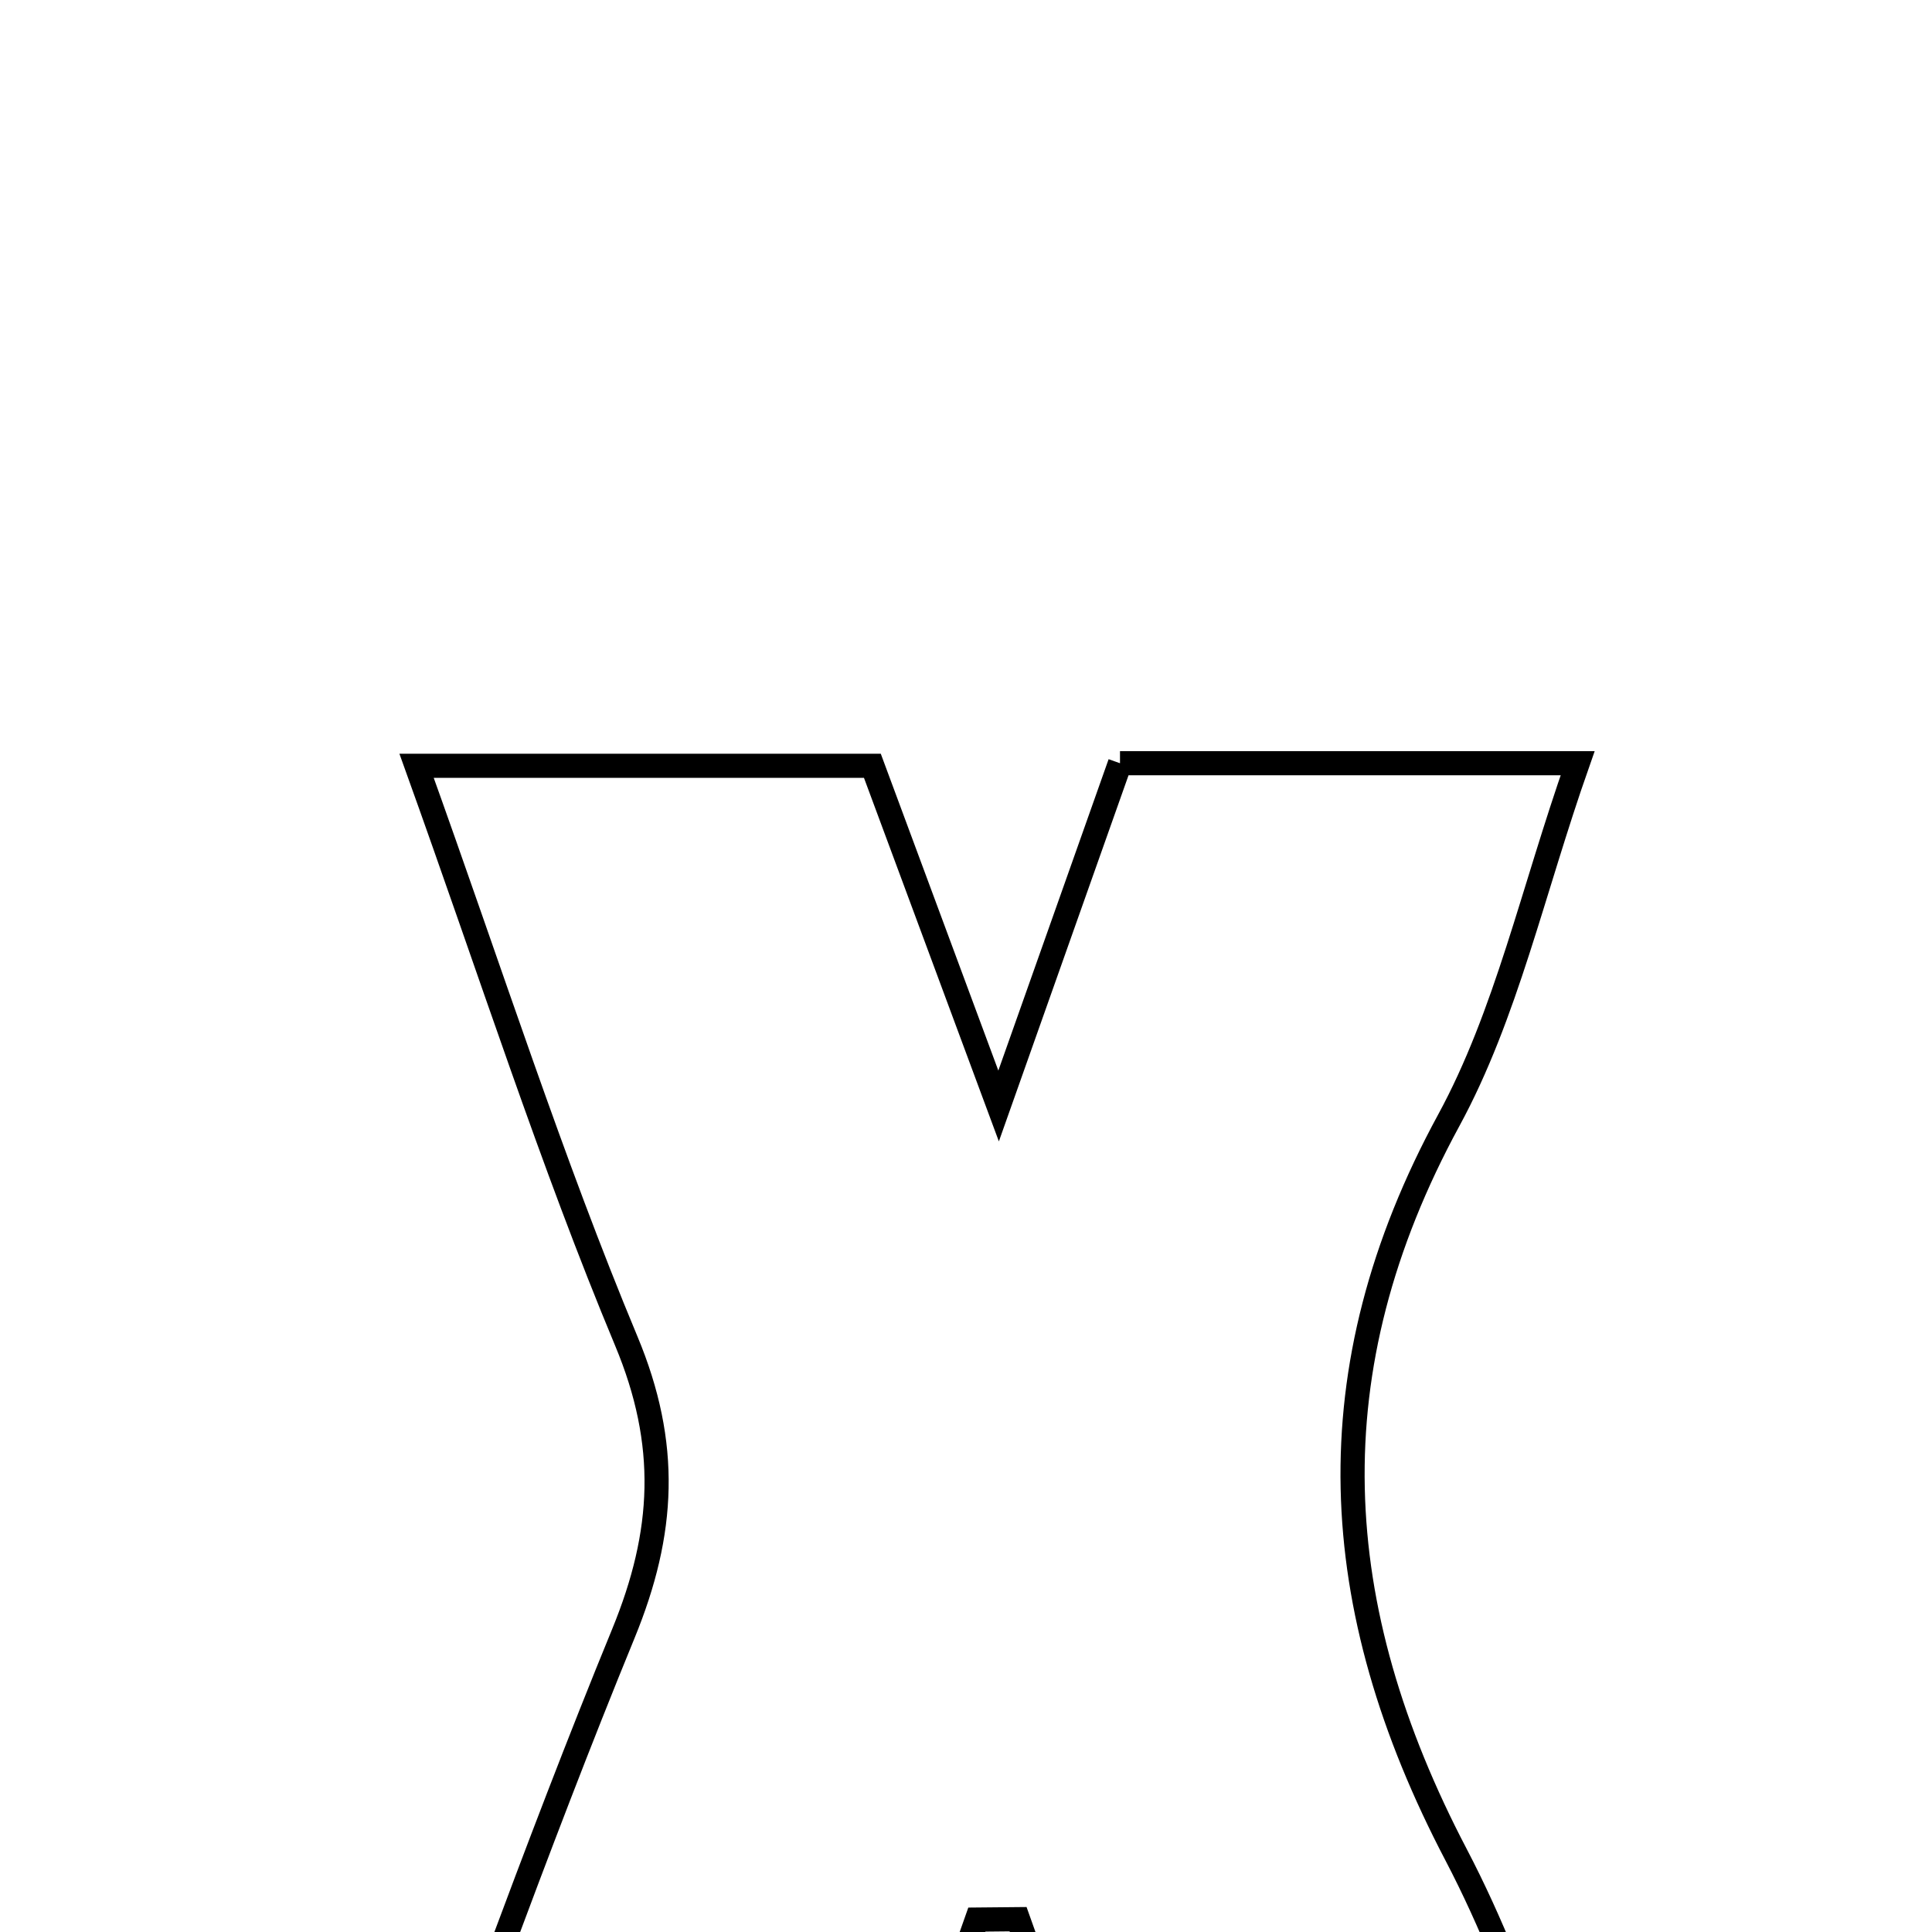 <svg xmlns="http://www.w3.org/2000/svg" viewBox="0.0 0.0 24.0 24.0" height="200px" width="200px"><path fill="none" stroke="black" stroke-width=".3" stroke-opacity="1.0"  filling="0" d="M13.913 9.481 C15.619 9.481 17.415 9.481 19.598 9.481 C19.037 11.076 18.712 12.602 17.997 13.917 C16.307 17.024 16.475 19.959 18.088 23.04 C18.975 24.735 19.47 26.636 20.23 28.681 C18.124 28.681 16.317 28.681 14.374 28.681 C13.8 27.072 13.224 25.457 12.647 23.841 C12.475 23.843 12.305 23.845 12.135 23.846 C11.564 25.463 10.993 27.079 10.429 28.677 C8.479 28.677 6.672 28.677 4.565 28.677 C5.677 25.719 6.642 22.978 7.744 20.292 C8.259 19.036 8.315 17.941 7.78 16.659 C6.848 14.426 6.11 12.112 5.175 9.513 C7.214 9.513 8.977 9.513 10.837 9.513 C11.291 10.736 11.743 11.956 12.405 13.739 C13.018 12.009 13.425 10.86 13.913 9.481"></path></svg>